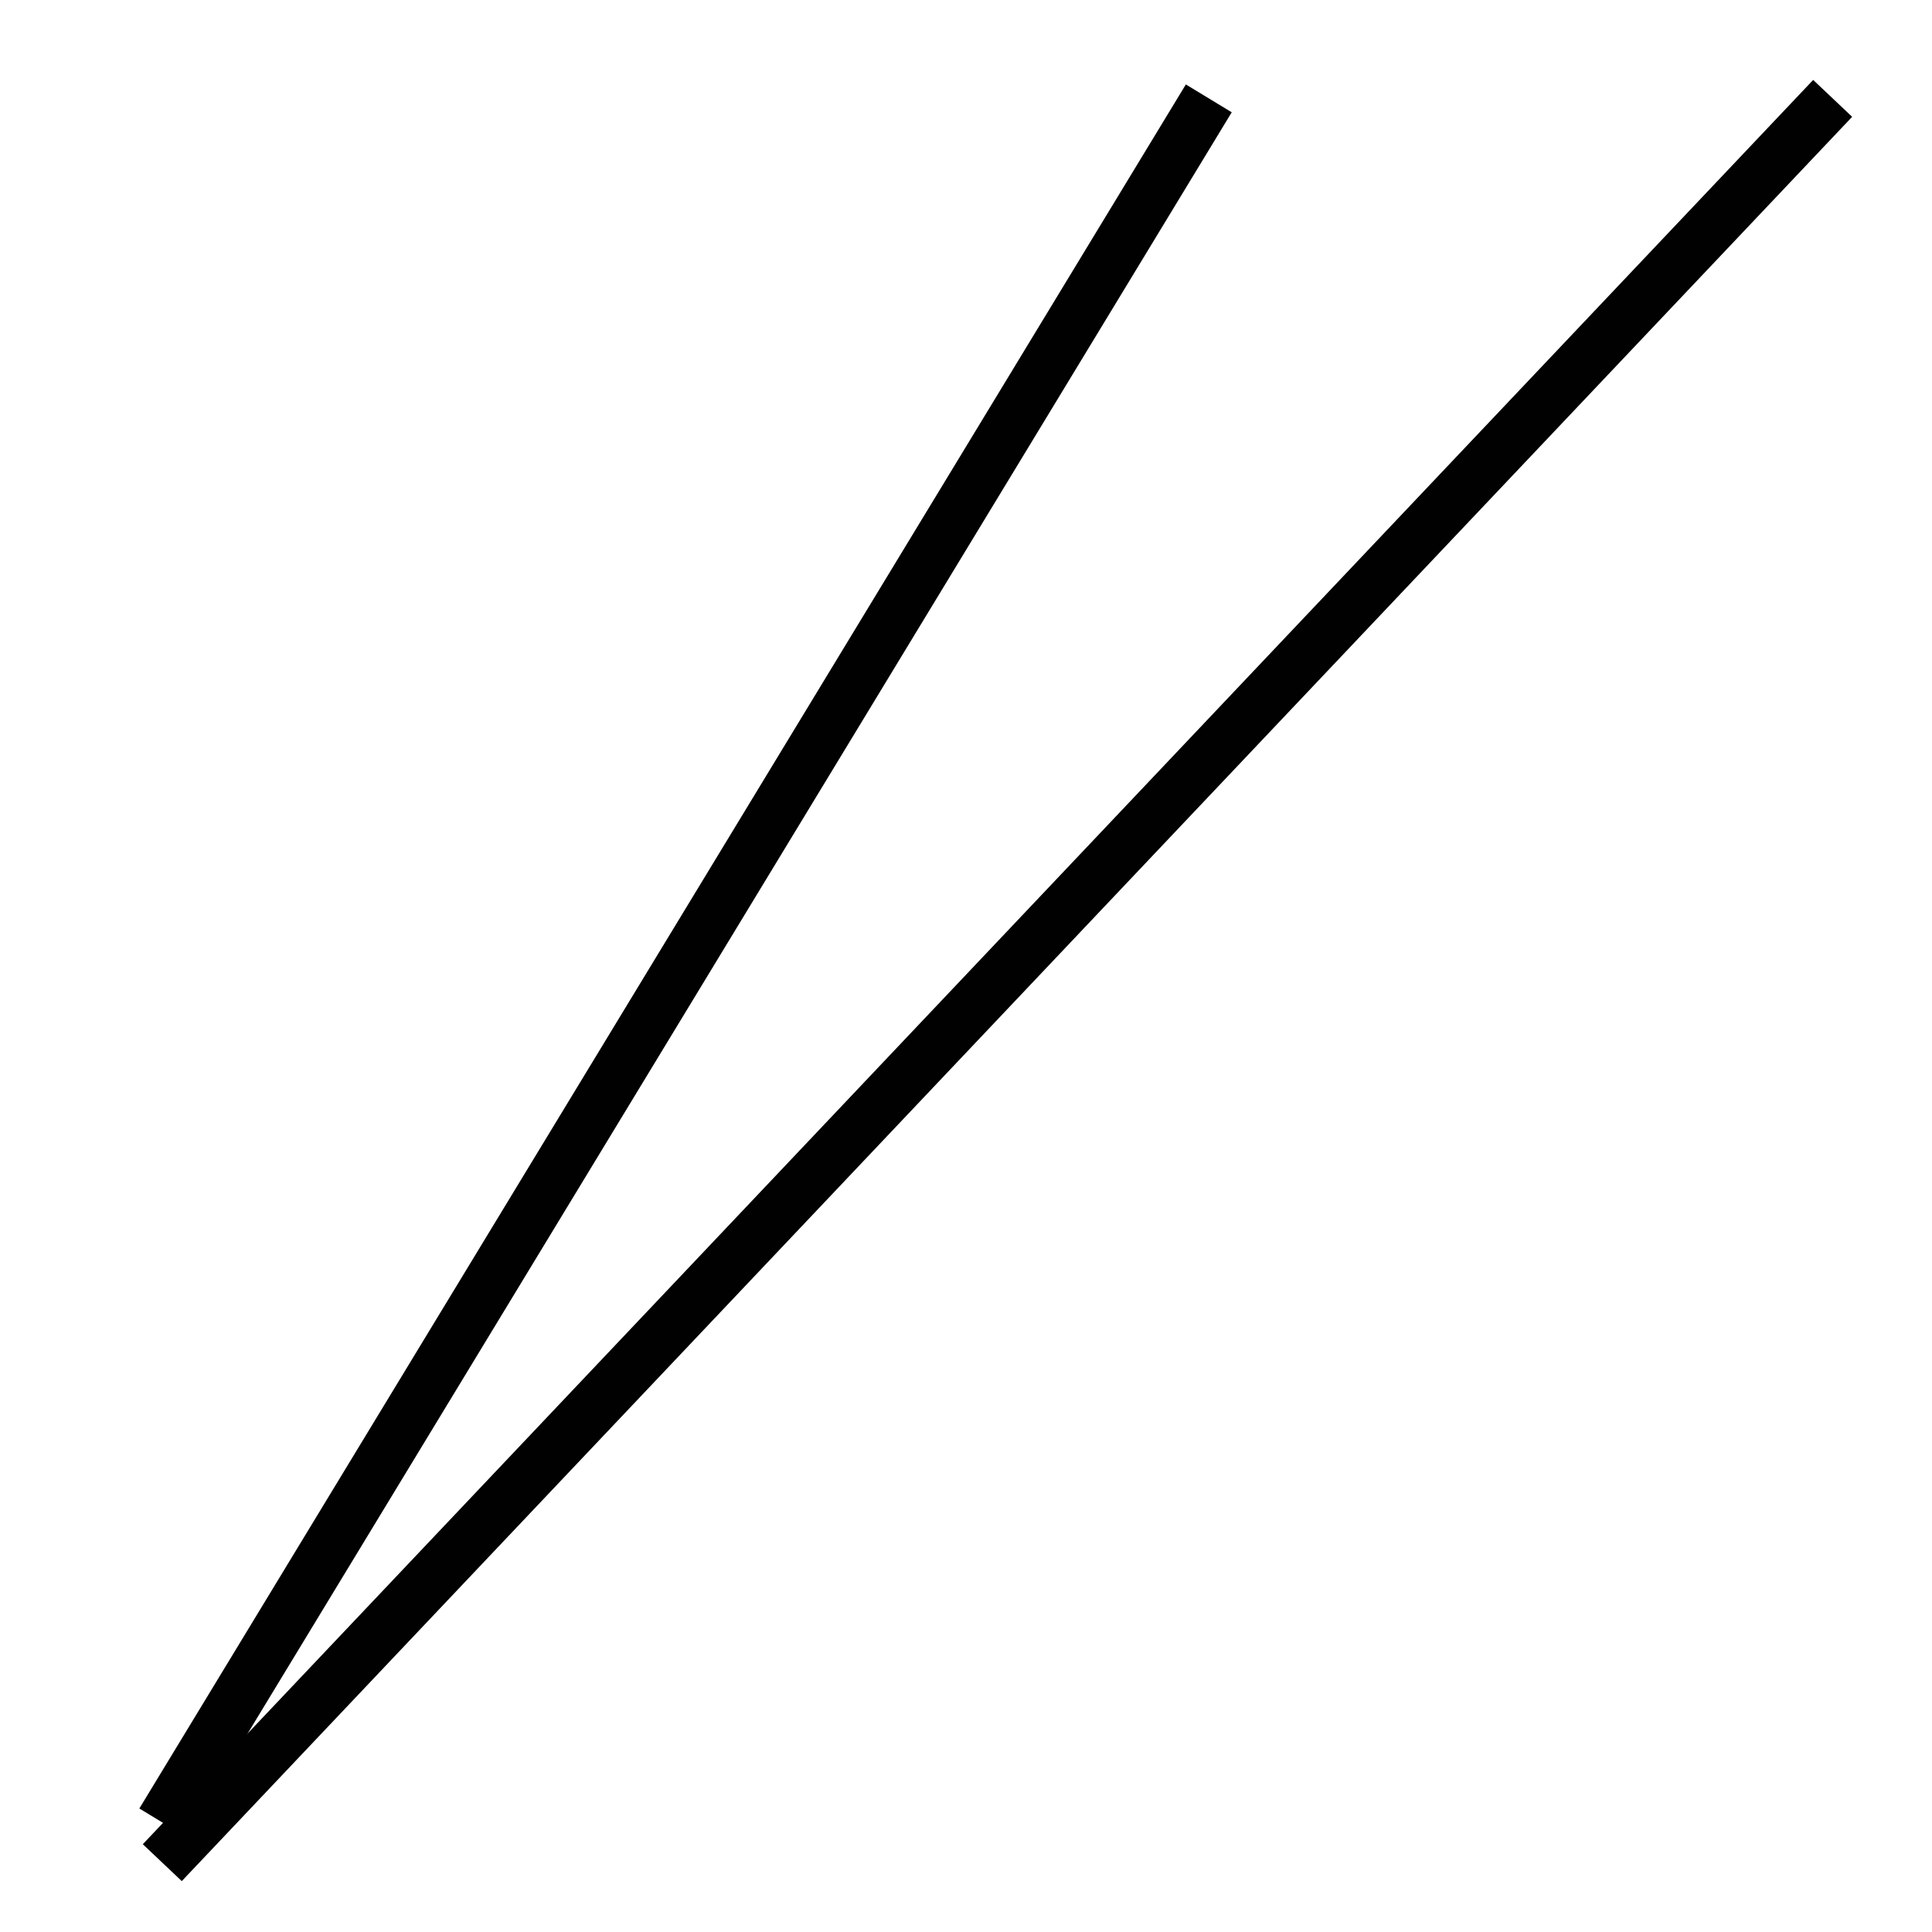<?xml version="1.0" encoding="utf-8"?>
<!-- Generator: Adobe Illustrator 17.0.1, SVG Export Plug-In . SVG Version: 6.00 Build 0)  -->
<!DOCTYPE svg PUBLIC "-//W3C//DTD SVG 1.1//EN" "http://www.w3.org/Graphics/SVG/1.1/DTD/svg11.dtd">
<svg version="1.1" id="Layer_1" xmlns="http://www.w3.org/2000/svg" xmlns:xlink="http://www.w3.org/1999/xlink" x="0px" y="0px"
	 width="36px" height="36px" viewBox="0 0 36 36" enable-background="new 0 0 36 36" xml:space="preserve">
<line fill="#FFFFFF" stroke="#010101" stroke-miterlimit="10" x1="34.149" y1="1.833" x2="3.024" y2="34.708"/>
<path fill="none" stroke="#010101" stroke-miterlimit="10" d="M4.024,29.958"/>
<path fill="none" stroke="#010101" stroke-miterlimit="10" d="M23.524-2.167"/>
<line fill="none" stroke="#010101" stroke-miterlimit="10" x1="22.524" y1="1.833" x2="3.024" y2="33.958"/>
</svg>
